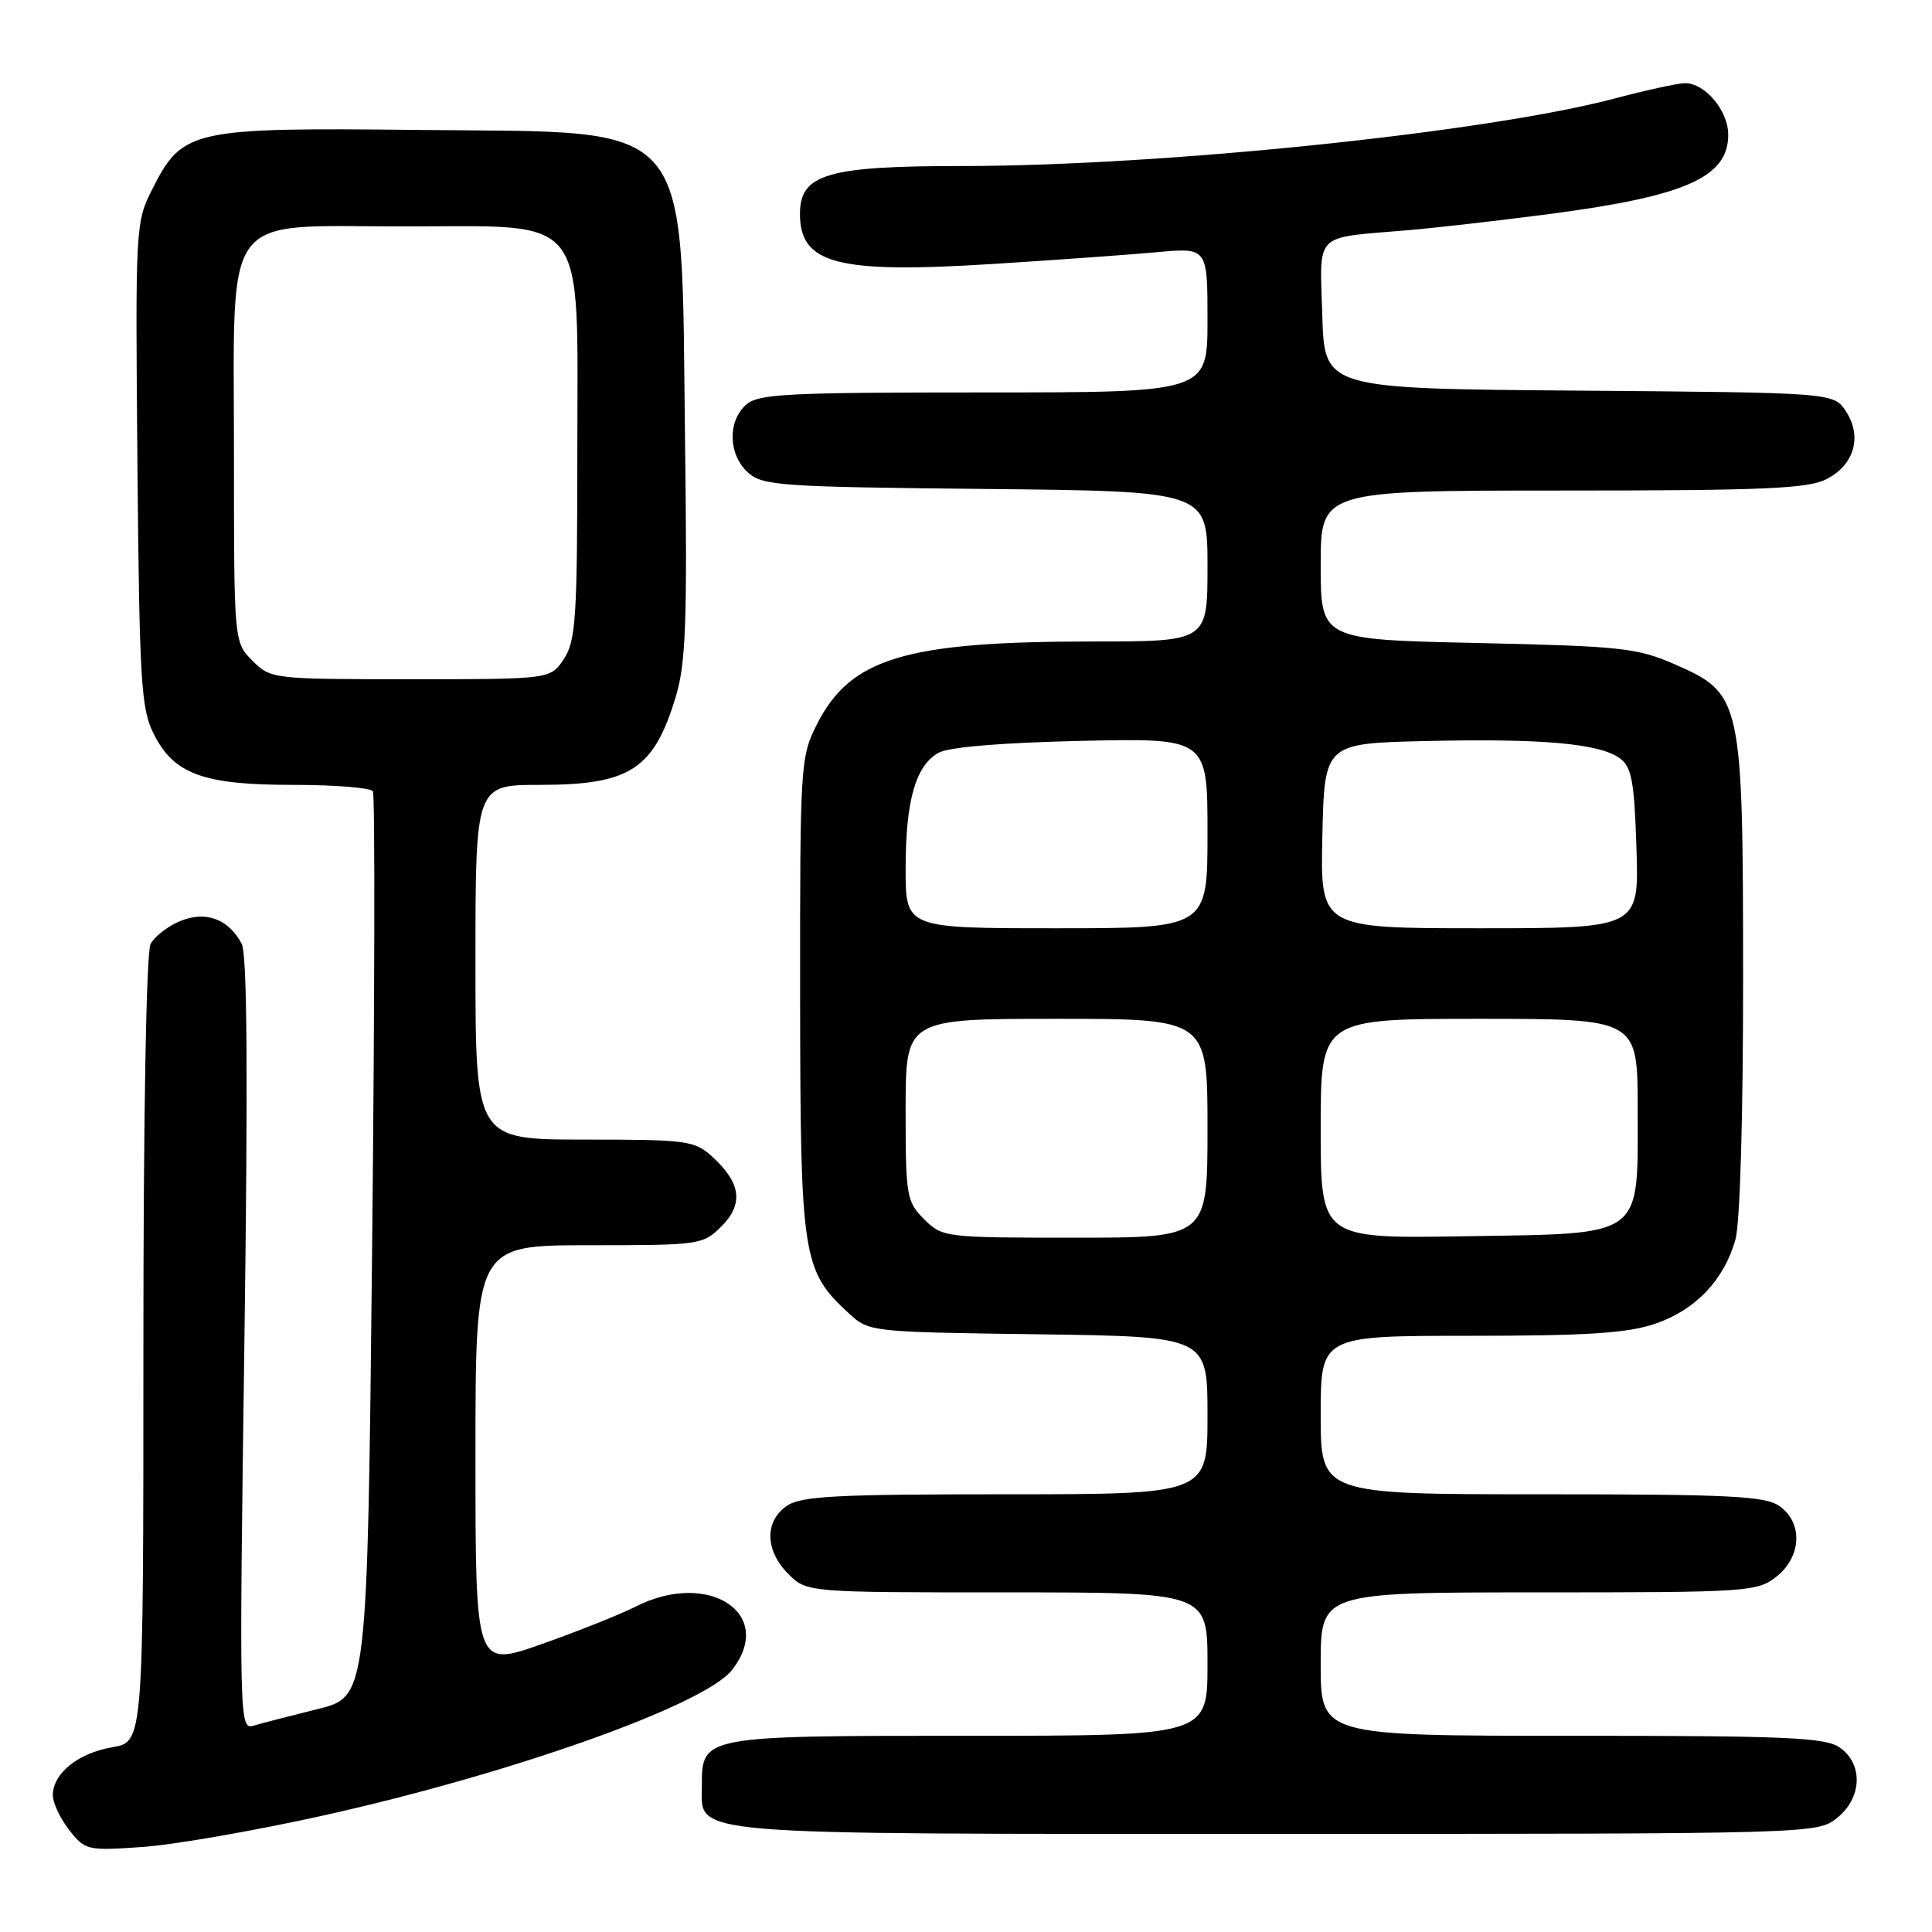 <?xml version="1.0" encoding="UTF-8" standalone="no"?>
<!DOCTYPE svg PUBLIC "-//W3C//DTD SVG 1.1//EN" "http://www.w3.org/Graphics/SVG/1.1/DTD/svg11.dtd" >
<svg xmlns="http://www.w3.org/2000/svg" xmlns:xlink="http://www.w3.org/1999/xlink" version="1.1" viewBox="0 0 256 256">
 <g >
 <path fill="currentColor"
d=" M 43.00 240.53 C 67.98 234.96 93.34 225.92 96.98 221.30 C 102.84 213.85 93.90 207.96 84.21 212.89 C 82.17 213.93 76.56 216.16 71.75 217.86 C 63.00 220.94 63.00 220.94 63.00 192.97 C 63.00 165.00 63.00 165.00 78.05 165.00 C 92.79 165.00 93.14 164.95 95.61 162.48 C 98.56 159.53 98.18 156.72 94.36 153.25 C 92.04 151.13 91.02 151.00 77.44 151.00 C 63.00 151.00 63.00 151.00 63.00 127.50 C 63.00 104.00 63.00 104.00 71.57 104.00 C 83.50 104.00 86.65 101.94 89.56 92.26 C 90.88 87.87 91.08 82.32 90.77 58.26 C 90.22 15.07 92.39 17.61 55.68 17.22 C 25.37 16.89 24.20 17.15 20.21 25.00 C 17.95 29.45 17.93 29.87 18.21 61.50 C 18.47 90.13 18.69 93.89 20.33 97.17 C 23.02 102.58 26.87 104.00 38.84 104.00 C 44.36 104.00 49.12 104.38 49.41 104.85 C 49.70 105.32 49.65 132.51 49.31 165.27 C 48.68 224.84 48.68 224.84 42.09 226.46 C 38.46 227.36 34.64 228.35 33.59 228.66 C 31.72 229.22 31.69 228.15 32.38 178.13 C 32.87 142.61 32.76 126.42 32.02 125.04 C 30.26 121.75 27.26 120.65 23.87 122.05 C 22.25 122.72 20.49 124.08 19.96 125.07 C 19.38 126.16 19.00 147.48 19.00 178.85 C 19.00 230.82 19.00 230.82 14.89 231.52 C 10.36 232.28 7.00 234.99 7.00 237.87 C 7.00 238.89 7.98 240.97 9.18 242.50 C 11.29 245.18 11.57 245.25 18.93 244.73 C 23.09 244.44 33.92 242.55 43.00 240.53 Z  M 243.37 240.93 C 246.73 238.28 246.93 233.76 243.78 231.56 C 241.87 230.22 236.78 230.00 208.28 230.00 C 175.00 230.00 175.00 230.00 175.00 220.50 C 175.00 211.00 175.00 211.00 203.87 211.00 C 231.55 211.00 232.84 210.92 235.37 208.93 C 238.73 206.28 238.93 201.76 235.78 199.56 C 233.89 198.23 229.16 198.00 204.28 198.00 C 175.00 198.00 175.00 198.00 175.00 187.50 C 175.00 177.00 175.00 177.00 194.82 177.00 C 210.31 177.00 215.66 176.65 219.31 175.41 C 224.66 173.59 228.47 169.58 229.96 164.22 C 230.57 162.02 230.98 147.81 230.97 129.50 C 230.95 92.55 230.81 91.91 221.88 88.01 C 216.94 85.85 214.79 85.62 195.75 85.20 C 175.00 84.75 175.00 84.75 175.00 74.88 C 175.00 65.00 175.00 65.00 207.05 65.00 C 233.75 65.00 239.59 64.75 242.04 63.48 C 245.71 61.58 246.78 57.84 244.60 54.51 C 242.97 52.03 242.97 52.03 209.24 51.76 C 175.50 51.50 175.50 51.50 175.21 41.78 C 174.89 30.62 173.92 31.58 186.50 30.51 C 190.35 30.18 198.88 29.20 205.46 28.34 C 223.38 25.98 229.00 23.48 229.00 17.85 C 229.00 14.65 225.91 10.99 223.25 11.02 C 222.29 11.04 218.14 11.94 214.03 13.03 C 197.08 17.54 153.99 22.00 127.39 22.00 C 109.63 22.00 106.00 23.07 106.00 28.33 C 106.00 34.99 110.91 36.27 131.50 34.98 C 139.75 34.46 149.54 33.76 153.25 33.42 C 160.00 32.80 160.00 32.80 160.00 42.40 C 160.00 52.00 160.00 52.00 130.33 52.00 C 104.12 52.00 100.44 52.19 98.83 53.65 C 96.38 55.87 96.51 60.25 99.10 62.60 C 101.05 64.36 103.33 64.52 130.60 64.79 C 160.00 65.09 160.00 65.09 160.00 75.04 C 160.00 85.00 160.00 85.00 144.83 85.00 C 119.98 85.00 112.69 87.19 108.25 95.97 C 106.06 100.31 106.00 101.22 106.02 131.96 C 106.05 166.61 106.31 168.34 112.45 174.00 C 115.15 176.49 115.24 176.50 137.58 176.80 C 160.00 177.11 160.00 177.11 160.00 187.55 C 160.00 198.00 160.00 198.00 133.22 198.00 C 110.61 198.00 106.10 198.24 104.22 199.56 C 101.28 201.62 101.38 205.47 104.45 208.55 C 106.91 211.00 106.91 211.00 133.45 211.00 C 160.00 211.00 160.00 211.00 160.00 220.50 C 160.00 230.00 160.00 230.00 128.33 230.00 C 93.06 230.00 93.00 230.01 93.00 236.60 C 93.00 243.29 89.51 243.00 169.09 243.00 C 240.05 243.00 240.76 242.98 243.37 240.93 Z  M 33.45 87.55 C 31.00 85.09 31.00 85.09 31.00 60.00 C 31.00 27.49 29.13 30.00 53.40 30.00 C 78.23 30.00 76.50 27.77 76.50 59.71 C 76.50 81.84 76.30 84.89 74.73 87.29 C 72.95 90.00 72.95 90.00 54.43 90.00 C 36.10 90.00 35.88 89.97 33.45 87.55 Z  M 122.45 161.55 C 120.12 159.21 120.00 158.50 120.00 147.05 C 120.00 135.00 120.00 135.00 140.00 135.00 C 160.00 135.00 160.00 135.00 160.00 149.50 C 160.00 164.00 160.00 164.00 142.45 164.00 C 125.16 164.00 124.87 163.96 122.45 161.55 Z  M 175.00 149.56 C 175.00 135.00 175.00 135.00 196.00 135.00 C 217.00 135.00 217.00 135.00 217.00 146.89 C 217.00 164.24 218.11 163.42 194.09 163.81 C 175.00 164.12 175.00 164.12 175.00 149.56 Z  M 120.00 115.15 C 120.00 106.10 121.31 101.46 124.36 99.75 C 125.71 98.99 132.70 98.41 143.25 98.17 C 160.00 97.80 160.00 97.80 160.00 110.40 C 160.00 123.00 160.00 123.00 140.00 123.00 C 120.00 123.00 120.00 123.00 120.00 115.15 Z  M 175.22 110.75 C 175.50 98.50 175.50 98.50 189.00 98.19 C 204.39 97.84 211.96 98.52 214.64 100.48 C 216.21 101.62 216.55 103.50 216.84 112.42 C 217.18 123.00 217.18 123.00 196.06 123.00 C 174.94 123.00 174.94 123.00 175.22 110.75 Z "/>
</g>
</svg>